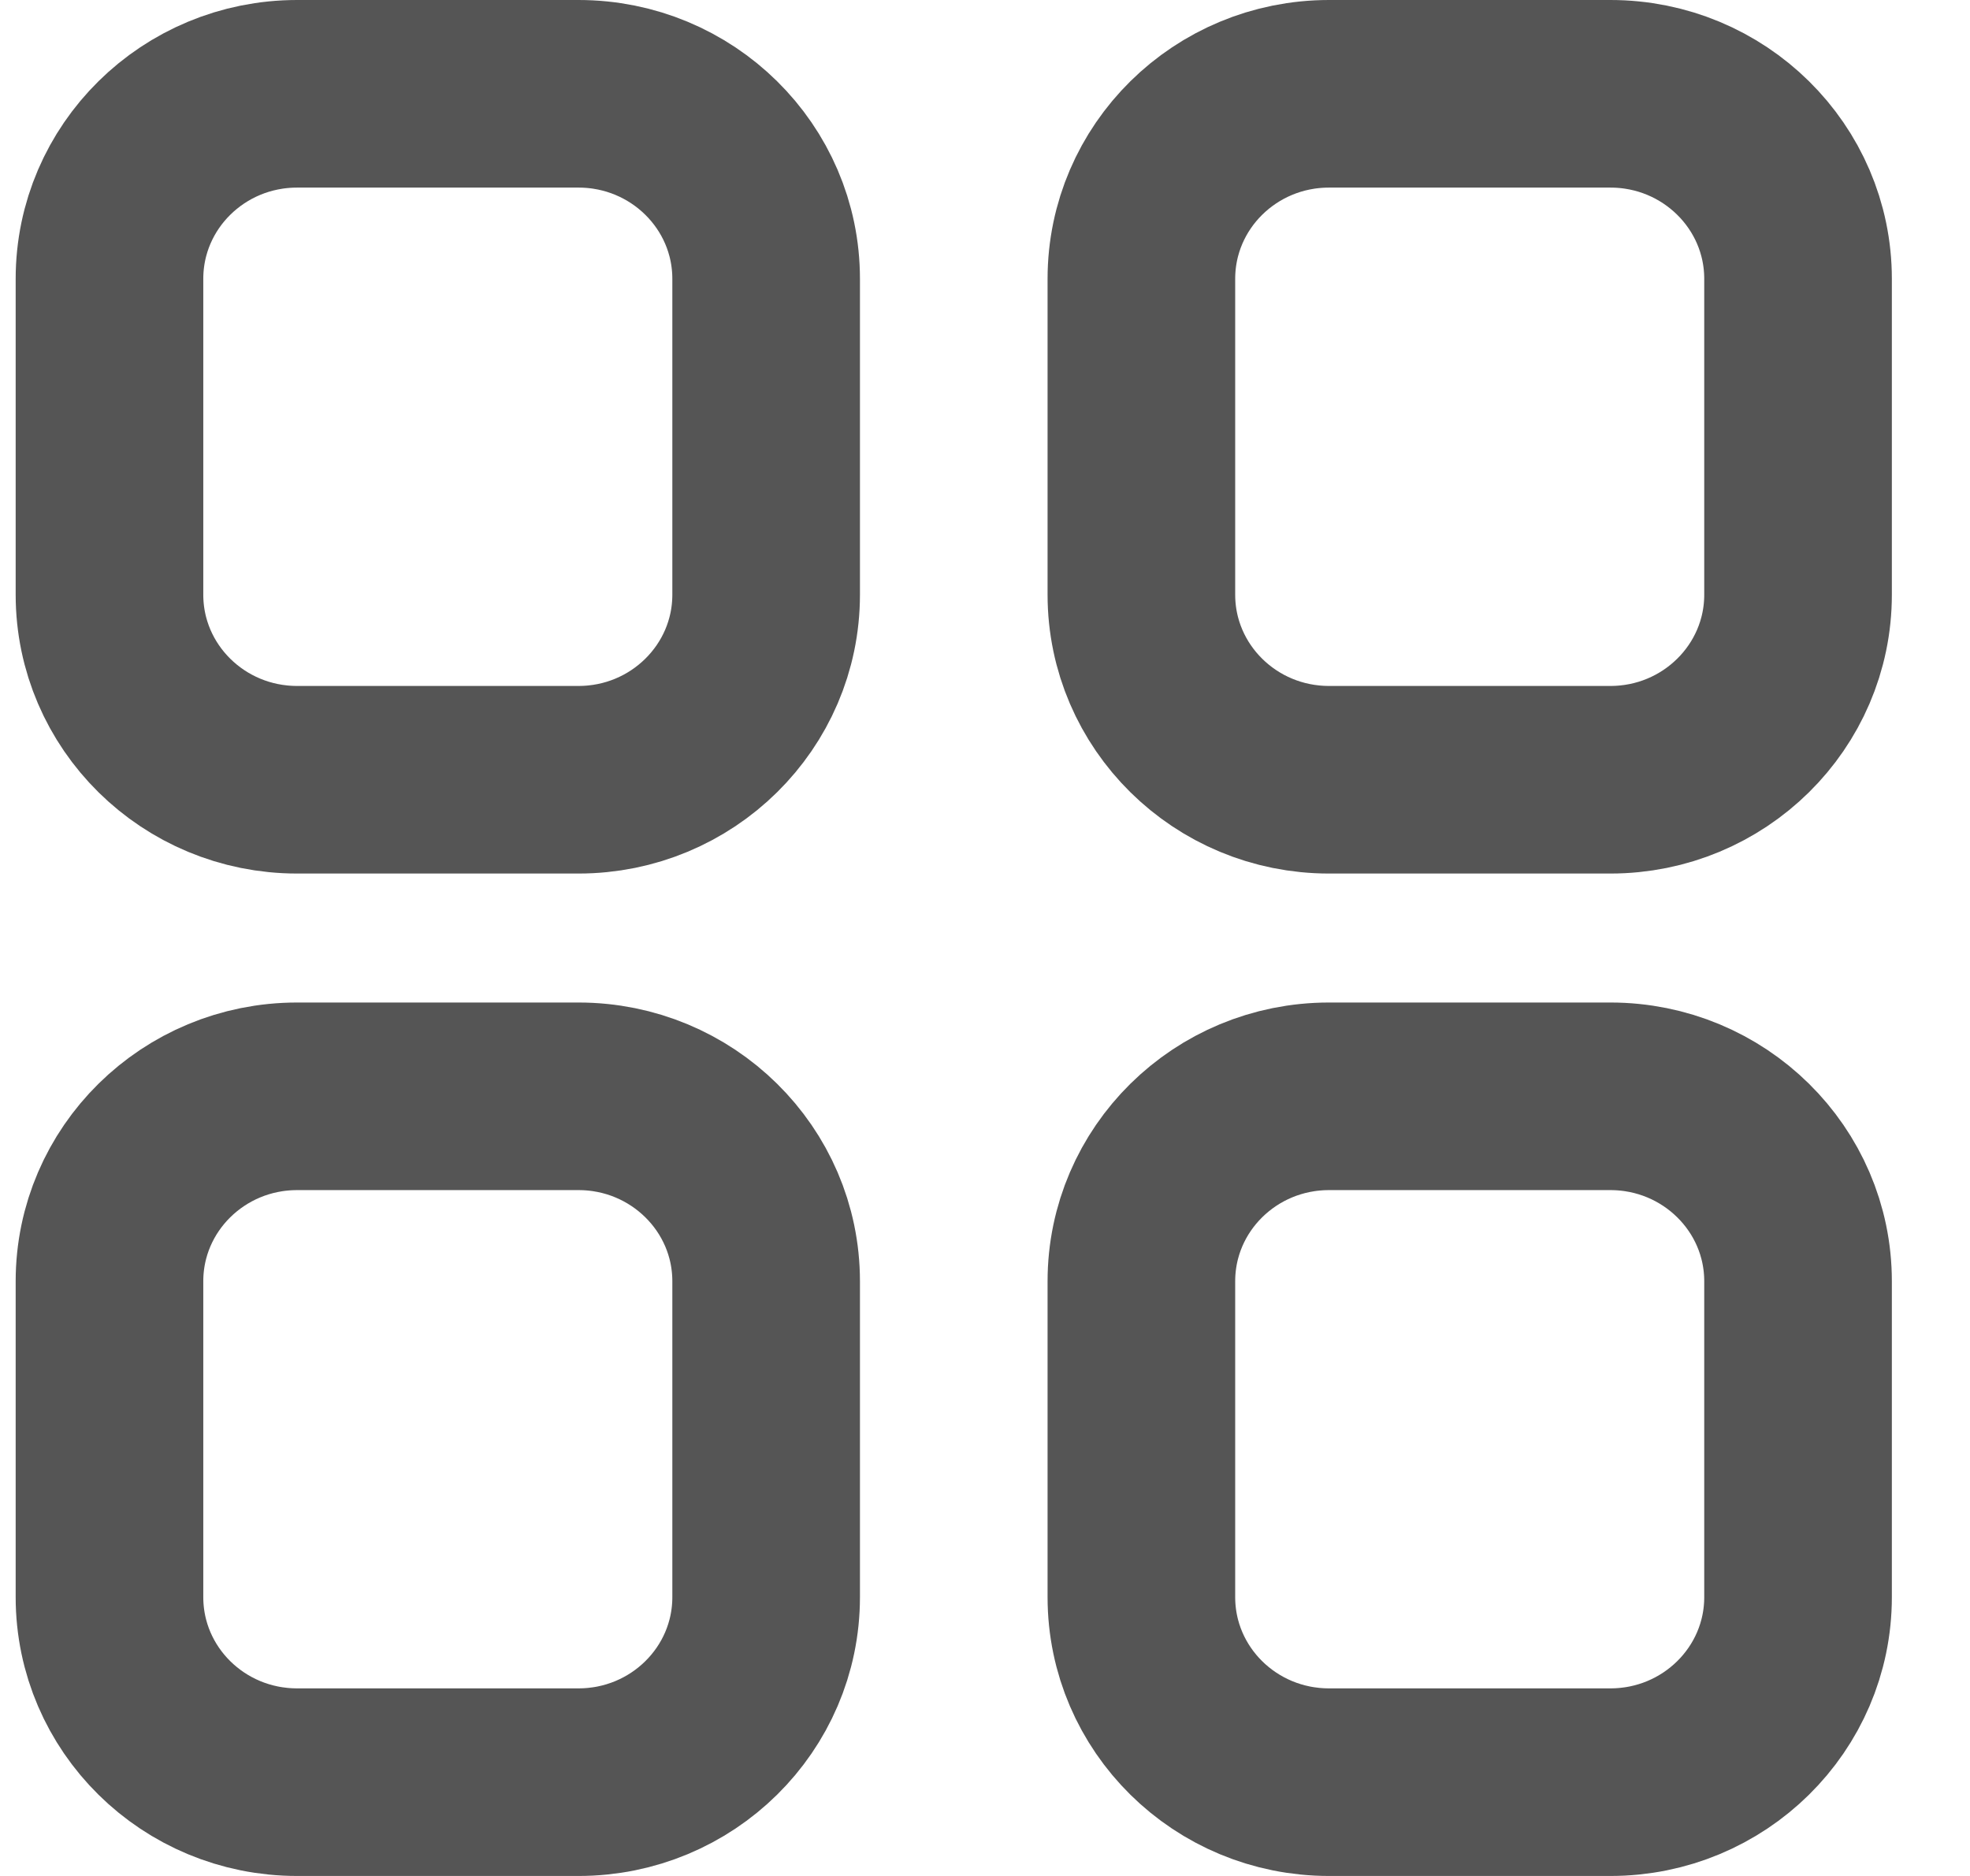 <svg width="21" height="20" viewBox="0 0 21 20" fill="none" xmlns="http://www.w3.org/2000/svg">
<path d="M17.167 1C18.271 1 19.167 1.883 19.167 2.973L19.167 6.34C19.167 7.429 18.271 8.313 17.167 8.313H14.167C13.062 8.313 12.167 7.429 12.167 6.34L12.167 2.973C12.167 1.883 13.062 1 14.167 1L17.167 1Z" stroke="#555555" stroke-width="2" stroke-linecap="round" stroke-linejoin="round"/>
<path d="M3.167 1C2.062 1 1.167 1.883 1.167 2.973L1.167 6.34C1.167 7.429 2.062 8.313 3.167 8.313H6.167C7.271 8.313 8.167 7.429 8.167 6.34L8.167 2.973C8.167 1.883 7.271 1 6.167 1L3.167 1Z" stroke="#555555" stroke-width="2" stroke-linecap="round" stroke-linejoin="round"/>
<path d="M17.167 11.688C18.271 11.688 19.167 12.571 19.167 13.66V17.027C19.167 18.117 18.271 19 17.167 19H14.167C13.062 19 12.167 18.117 12.167 17.027L12.167 13.66C12.167 12.571 13.062 11.688 14.167 11.688H17.167Z" stroke="#555555" stroke-width="2" stroke-linecap="round" stroke-linejoin="round"/>
<path d="M3.167 11.688C2.062 11.688 1.167 12.571 1.167 13.66L1.167 17.027C1.167 18.117 2.062 19 3.167 19H6.167C7.271 19 8.167 18.117 8.167 17.027L8.167 13.66C8.167 12.571 7.271 11.688 6.167 11.688H3.167Z" stroke="#555555" stroke-width="2" stroke-linecap="round" stroke-linejoin="round"/>
</svg>
